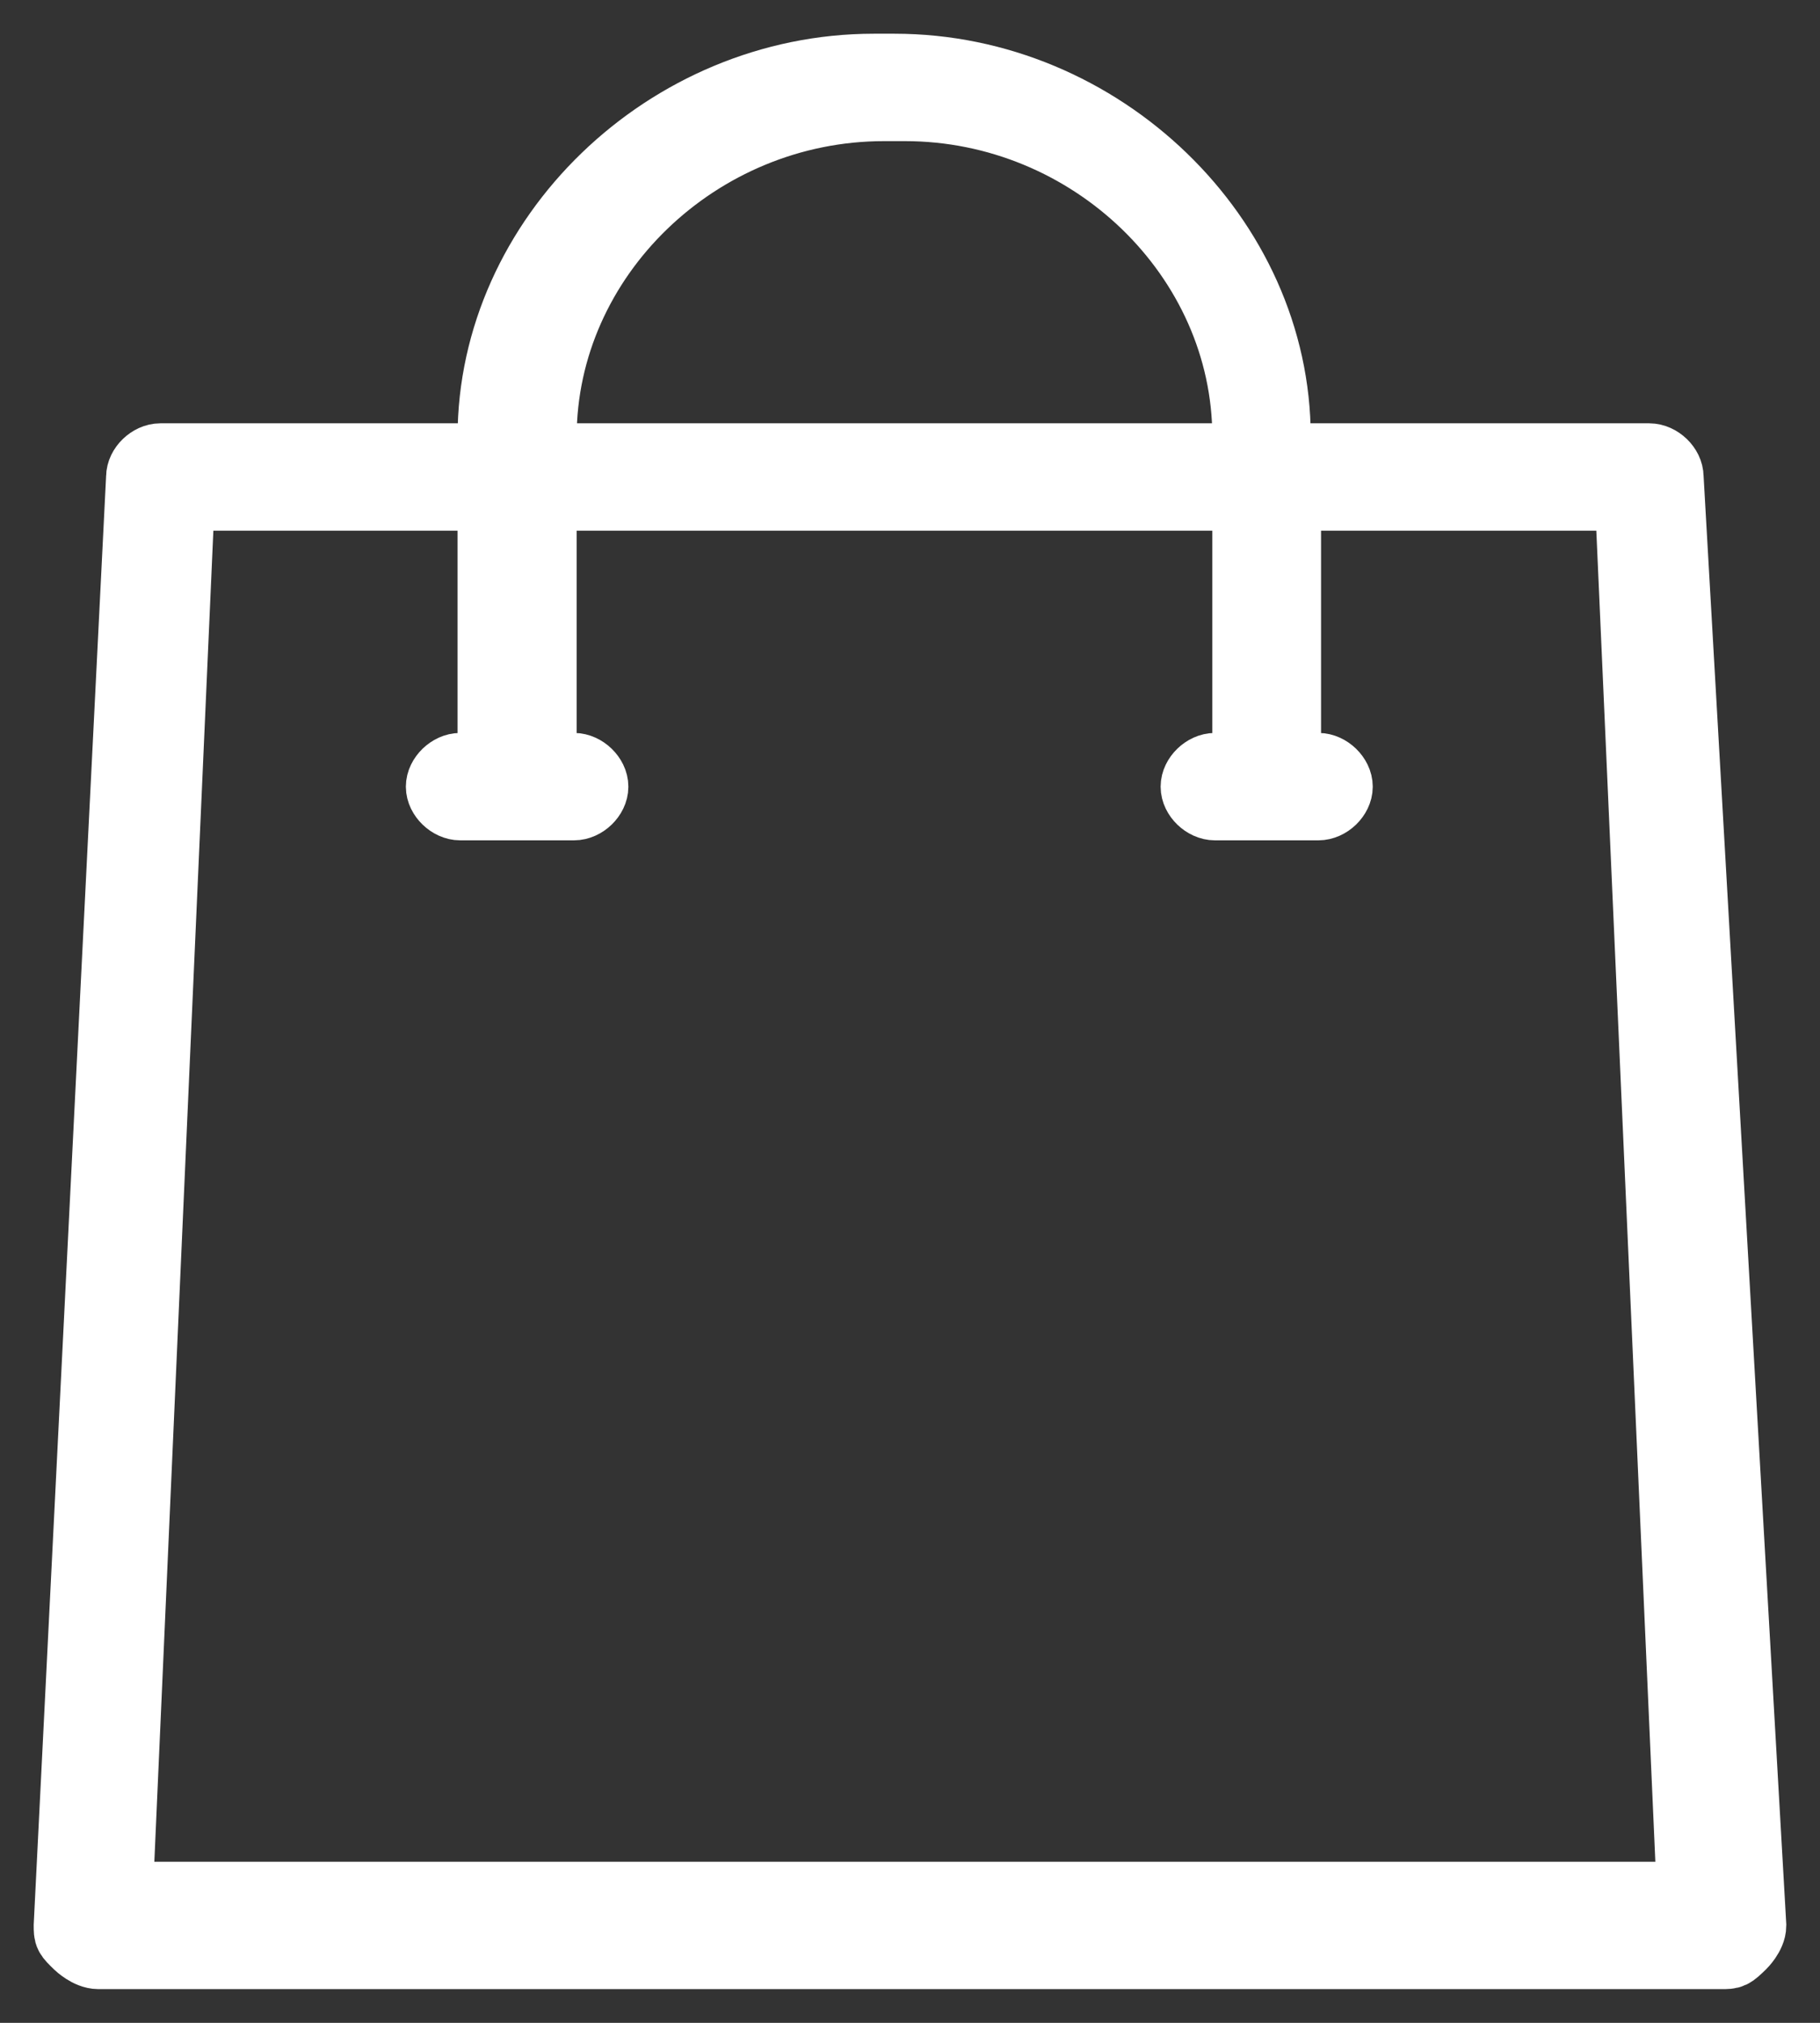 <svg width="27px" height="30px" viewBox="0 0 27 30" version="1.1" xmlns="http://www.w3.org/2000/svg" xmlns:xlink="http://www.w3.org/1999/xlink">
    <rect x="0" y="0" width="27" height="30" fill="#333333" stroke="none"/>
    <g stroke="none" stroke-width="1" fill="none" fill-rule="evenodd">
        <g id="PLP" transform="translate(-1839, -48)" fill="#FFFFFF" fill-rule="nonzero" stroke="#FFFFFF">
            <g id="-BAG" transform="translate(1840, 49)">
                <path d="M23.773,6.074 C23.773,5.926 23.62,5.778 23.466,5.778 L17.945,5.778 L17.945,5.481 C17.945,2.519 15.337,0 12.27,0 L11.963,0 C8.896,0 6.288,2.519 6.288,5.481 L6.288,5.778 L1.38,5.778 C1.227,5.778 1.074,5.926 1.074,6.074 L0,27.556 C0,27.704 0,27.704 0.153,27.852 C0.153,27.852 0.307,28 0.46,28 L24.54,28 C24.693,28 24.693,28 24.847,27.852 C24.847,27.852 25,27.704 25,27.556 L23.773,6.074 Z M7.055,5.481 C7.055,2.815 9.356,0.593 12.117,0.593 L12.423,0.593 C15.184,0.593 17.485,2.815 17.485,5.481 L17.485,5.778 L7.055,5.778 L7.055,5.481 Z M0.767,27.111 L1.687,6.37 L6.288,6.37 L6.288,10.37 L5.828,10.37 C5.675,10.37 5.521,10.519 5.521,10.667 C5.521,10.815 5.675,10.963 5.828,10.963 L7.515,10.963 C7.669,10.963 7.822,10.815 7.822,10.667 C7.822,10.519 7.669,10.37 7.515,10.37 L7.055,10.37 L7.055,6.37 L17.485,6.37 L17.485,10.37 L17.025,10.37 C16.871,10.37 16.718,10.519 16.718,10.667 C16.718,10.815 16.871,10.963 17.025,10.963 L18.558,10.963 C18.712,10.963 18.865,10.815 18.865,10.667 C18.865,10.519 18.712,10.37 18.558,10.37 L18.098,10.37 L18.098,6.37 L23.16,6.37 L24.08,27.111 C24.08,27.111 0.767,27.111 0.767,27.111 Z"></path>
            </g>
        </g>
    </g>
</svg>
